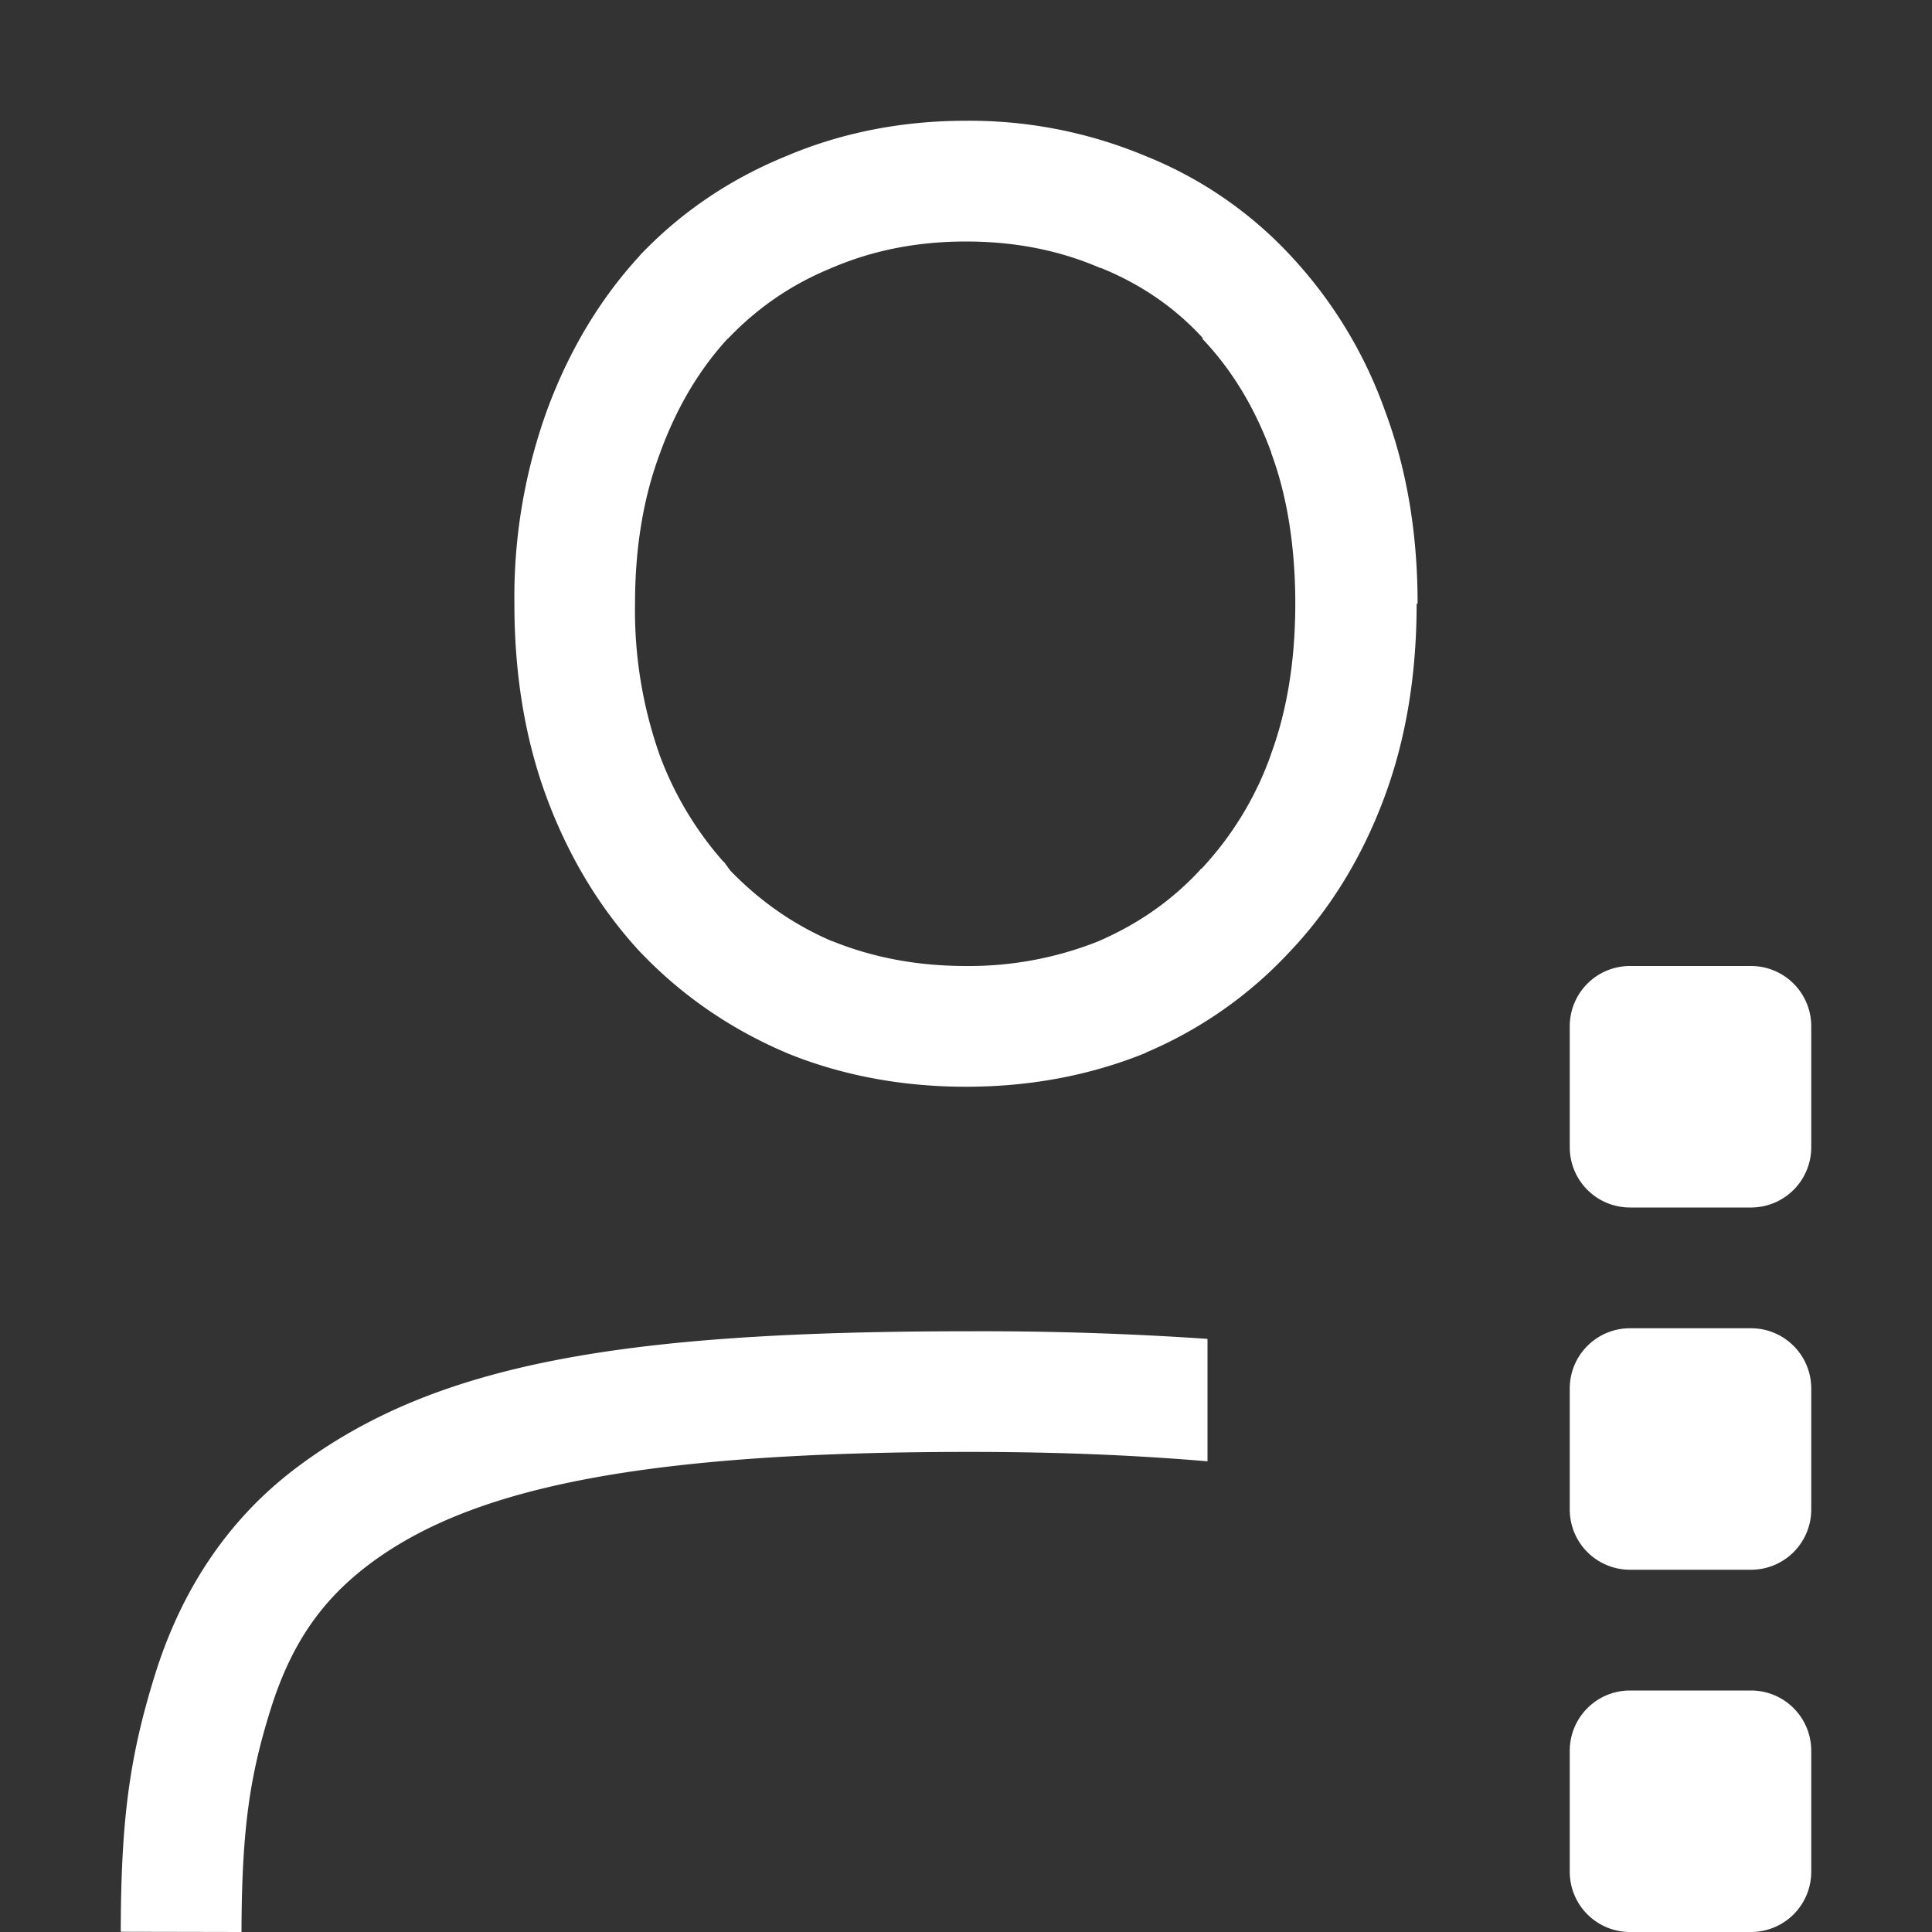 <svg width="16" height="16" version="1.1" xmlns="http://www.w3.org/2000/svg">
 <rect width="100%" height="100%" fill="#333333" stroke="none"/>
 <path d="m8 1c-0.529 0-1.032 0.098-1.494 0.295-0.46 0.188-0.868 0.463-1.207 0.82l-2e-3 4e-3 -2e-3 2e-3c-0.33 0.359-0.586 0.79-0.766 1.28a4.551 4.551 0 0 0-0.269 1.599c0 0.58 0.087 1.122 0.27 1.612 0.18 0.482 0.436 0.908 0.766 1.266l4e-3 4e-3c0.338 0.356 0.743 0.636 1.201 0.832l8e-3 4e-3c0.46 0.189 0.963 0.282 1.491 0.282s1.028-0.093 1.49-0.281v-2e-3a3.47 3.47 0 0 0 1.19-0.834c0.34-0.358 0.6-0.786 0.781-1.27 0.184-0.49 0.271-1.031 0.271-1.613h8e-3c0-0.573-0.087-1.109-0.27-1.598a3.692 3.692 0 0 0-0.78-1.283 3.332 3.332 0 0 0-1.196-0.824 3.781 3.781 0 0 0-1.494-0.295zm0 1c0.406 0 0.77 0.073 1.102 0.215l0.01 4e-3 0.01 2e-3c0.33 0.135 0.607 0.326 0.837 0.576v0.01c0.24 0.253 0.431 0.564 0.569 0.94v5e-3c0.13 0.351 0.194 0.753 0.199 1.202v0.046c0 0.482-0.072 0.9-0.207 1.262v2e-3a2.708 2.708 0 0 1-0.57 0.931l-0.01 4e-3v4e-3c-0.233 0.253-0.514 0.45-0.848 0.594a2.894 2.894 0 0 1-1.092 0.203c-0.41 0-0.777-0.072-1.11-0.207h-3e-3c-0.325-0.14-0.6-0.337-0.838-0.582l-0.051-0.07-8e-3 -6e-3a2.798 2.798 0 0 1-0.523-0.871 3.595 3.595 0 0 1-0.208-1.264c0-0.471 0.071-0.886 0.208-1.25l2e-3 -2e-3v-4e-3c0.138-0.376 0.324-0.684 0.554-0.936l0.012-0.01c0.24-0.25 0.52-0.443 0.85-0.578l6e-3 -4e-3 8e-3 -2e-3c0.33-0.14 0.695-0.214 1.101-0.214zm5.5 6c-0.277 0-0.5 0.223-0.5 0.5v1c0 0.277 0.223 0.5 0.5 0.5h1c0.277 0 0.5-0.223 0.5-0.5v-1c0-0.277-0.223-0.5-0.5-0.5zm0 3c-0.277 0-0.5 0.223-0.5 0.5v1c0 0.277 0.223 0.5 0.5 0.5h1c0.277 0 0.5-0.223 0.5-0.5v-1c0-0.277-0.223-0.5-0.5-0.5zm-5.47 0.025c-2.882 0-4.43 0.266-5.579 1.133-0.575 0.434-0.954 1.025-1.168 1.713s-0.281 1.212-0.283 2.127l1 2e-3c2e-3 -0.865 0.072-1.3 0.238-1.834s0.412-0.903 0.817-1.209c0.81-0.61 2.162-0.933 4.974-0.933 0.77 0 1.407 0.03 1.971 0.078v-1.014a27.464 27.464 0 0 0-1.97-0.063zm5.47 2.975c-0.277 0-0.5 0.223-0.5 0.5v1c0 0.277 0.223 0.5 0.5 0.5h1c0.277 0 0.5-0.223 0.5-0.5v-1c0-0.277-0.223-0.5-0.5-0.5z" fill="#ffffff"/>
</svg>

